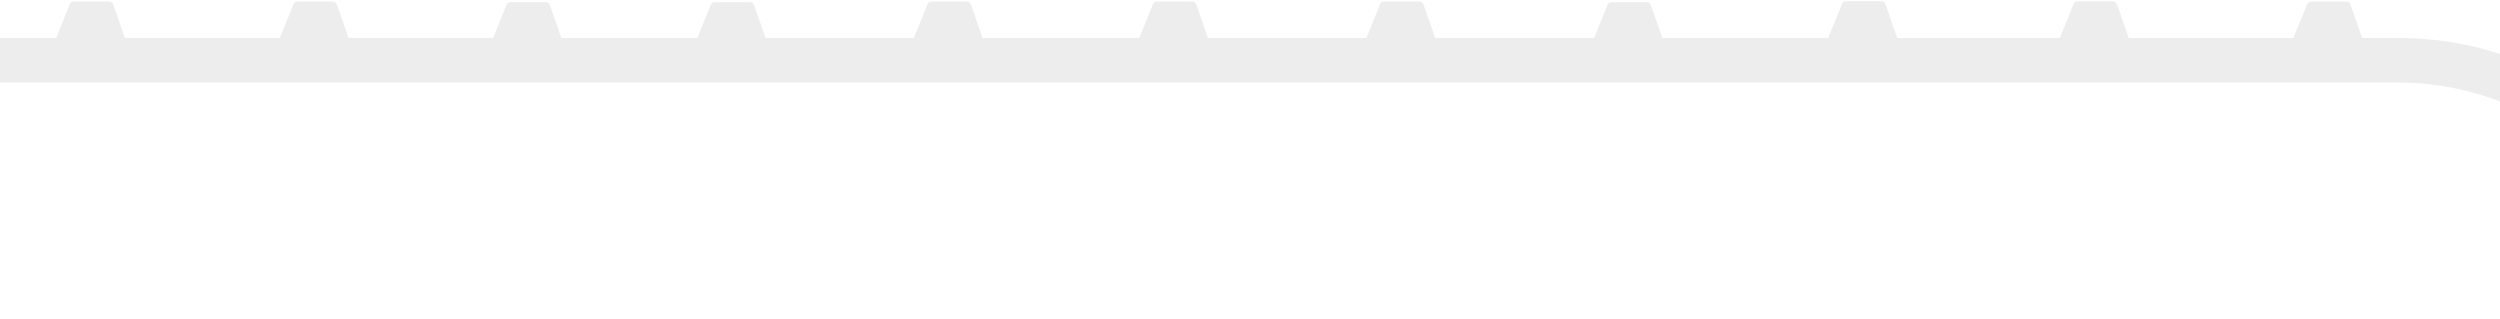 <svg width="298" height="38" fill="none" xmlns="http://www.w3.org/2000/svg"><g clip-path="url(#clip0_2006_8584)"><path fill-rule="evenodd" clip-rule="evenodd" d="M-10.717 4.522H6.692L8.182.853c.265-.677.257-.673.98-.673h3.479c.719 0 .743.04.98.717l1.261 3.625h18.473l1.49-3.669c.266-.677.258-.673.98-.673h3.48c.718 0 .743.04.98.717l1.26 3.625h17.233L60.237.929c.265-.677.257-.673.98-.673h3.478c.72 0 .743.04.98.717l1.233 3.549h16.213L84.578.929c.266-.677.257-.673.98-.673h3.48c.719 0 .743.04.98.717l1.233 3.549h17.682l1.49-3.669c.265-.677.257-.673.98-.673h3.479c.719 0 .743.04.98.717l1.262 3.625h18.674l1.49-3.669c.265-.677.257-.673.98-.673h3.478c.72 0 .744.04.981.717l1.261 3.625h18.887l1.49-3.669c.265-.677.257-.673.98-.673h3.479c.72 0 .744.04.98.717l1.261 3.625h18.952l1.458-3.593c.265-.677.257-.673.98-.673h3.479c.719 0 .743.04.98.717l1.234 3.549h19.778l1.502-3.705c.266-.677.258-.673.981-.673h3.478c.72 0 .744.04.98.717l1.274 3.665h19.389L247.033.82c.265-.677.257-.673.98-.673h3.478c.719 0 .743.04.981.717l1.273 3.665h19.63L274.866.86c.265-.677.257-.673.98-.673h3.478c.719 0 .743.04.98.717l1.262 3.625h4.354a39.18 39.18 0 0114.497 2.768l3.519-2.916c.554-.469.546-.473 1.184-.133l3.065 1.643c.631.34.635.384.523 1.093l-.699 4.334a39.917 39.917 0 018.965 8.363l4.648-.861c.715-.14.707-.149 1.096.46l1.872 2.924c.385.605.366.645-.081 1.21l-2.927 3.697A38.97 38.97 0 01325 38.539l4.35 1.926c.671.289.667.28.643 1.002-.04 1.233-.077 2.23-.117 3.468-.024.717-.064.737-.751.95l-3.892 1.201a38.926 38.926 0 01-4.347 14.92l2.64 3.676c.429.585.434.577.044 1.186l-1.864 2.928c-.386.604-.434.604-1.133.44l-4.527-1.065a39.906 39.906 0 01-10.6 8.824l.132 4.674c.029.725.037.72-.626 1.01-1.133.496-2.053.896-3.185 1.389-.659.288-.696.26-1.186-.264l-3.109-3.35a39.197 39.197 0 01-11.552 1.735h-6.861l-1.426 4.094c-.237.677-.261.717-.98.717h-3.479c-.723 0-.715.004-.98-.673l-1.679-4.138H249.84l-1.398 4.018c-.236.677-.26.717-.98.717h-3.479c-.723 0-.715.004-.98-.673l-1.647-4.062h-19.975l-1.398 4.018c-.237.677-.261.717-.98.717h-3.479c-.723 0-.715.004-.98-.673l-1.647-4.062h-16.81l-1.398 4.018c-.237.677-.261.717-.981.717h-3.478c-.723 0-.715.004-.98-.673l-1.647-4.062h-18.337l-1.398 4.018c-.236.677-.261.717-.98.717h-3.479c-.723 0-.715.004-.98-.673l-1.647-4.062h-16.557l-1.398 4.018c-.237.677-.261.717-.98.717h-3.478c-.723 0-.715.004-.98-.673l-1.647-4.062h-16.968l-1.398 4.018c-.236.677-.26.717-.98.717h-3.479c-.723 0-.715.004-.98-.673l-1.647-4.062H91.632l-1.398 4.018c-.236.677-.26.717-.98.717h-3.479c-.723 0-.715.004-.98-.673l-1.647-4.062H66.567l-1.397 4.018c-.238.677-.262.717-.981.717H60.71c-.723 0-.715.004-.98-.673l-1.647-4.062H41.81l-1.398 4.018c-.237.677-.26.717-.98.717h-3.478c-.723 0-.715.004-.98-.673l-1.647-4.062h-14.91l-1.398 4.018c-.237.677-.261.717-.98.717H12.56c-.723 0-.715.004-.98-.673L9.933 83.19H-9.99l-2.093 4.03c-.33.637-.362.672-1.073.569l-3.442-.497c-.715-.104-.707-.1-.872-.809l-1-4.062a39.329 39.329 0 01-13.605-5.539l-3.989 2.15c-.63.341-.679.353-1.209-.127a686.27 686.27 0 01-2.567-2.343c-.534-.485-.53-.48-.269-1.158l1.442-3.86a39.652 39.652 0 01-7.945-11.424l-4.567-.132c-.72-.02-.763-.032-.98-.713-.374-1.178-.675-2.13-1.045-3.308-.217-.69-.217-.681.35-1.134l3.53-2.904a39.049 39.049 0 01-.337-14.306l-3.8-2.604c-.594-.404-.626-.44-.434-1.13.33-1.189.595-2.154.92-3.344.193-.697.19-.689.912-.765l4.756-.557a39.502 39.502 0 017.022-11.315l-1.824-3.849c-.305-.648-.317-.692.197-1.193.883-.865 1.598-1.562 2.486-2.427.518-.505.51-.501 1.173-.205l4.33 1.883A39.405 39.405 0 01-19.189 5.45l1.31-4.346c.2-.697.192-.693.911-.76 1.234-.113 2.23-.209 3.463-.321.715-.068.743-.028 1.04.625l1.768 3.88-.02-.007zm.213 5.315h296.291c18.767 0 34.116 15.308 34.116 34.017 0 18.709-15.353 34.016-34.116 34.016H-10.504c-18.767 0-34.116-15.308-34.116-34.016 0-18.709 15.353-34.017 34.115-34.017z" fill="#D2D2D2" fill-opacity=".4"/></g><defs><clipPath id="clip0_2006_8584"><path fill="#fff" d="M0 0h298v38H0z"/></clipPath></defs></svg>